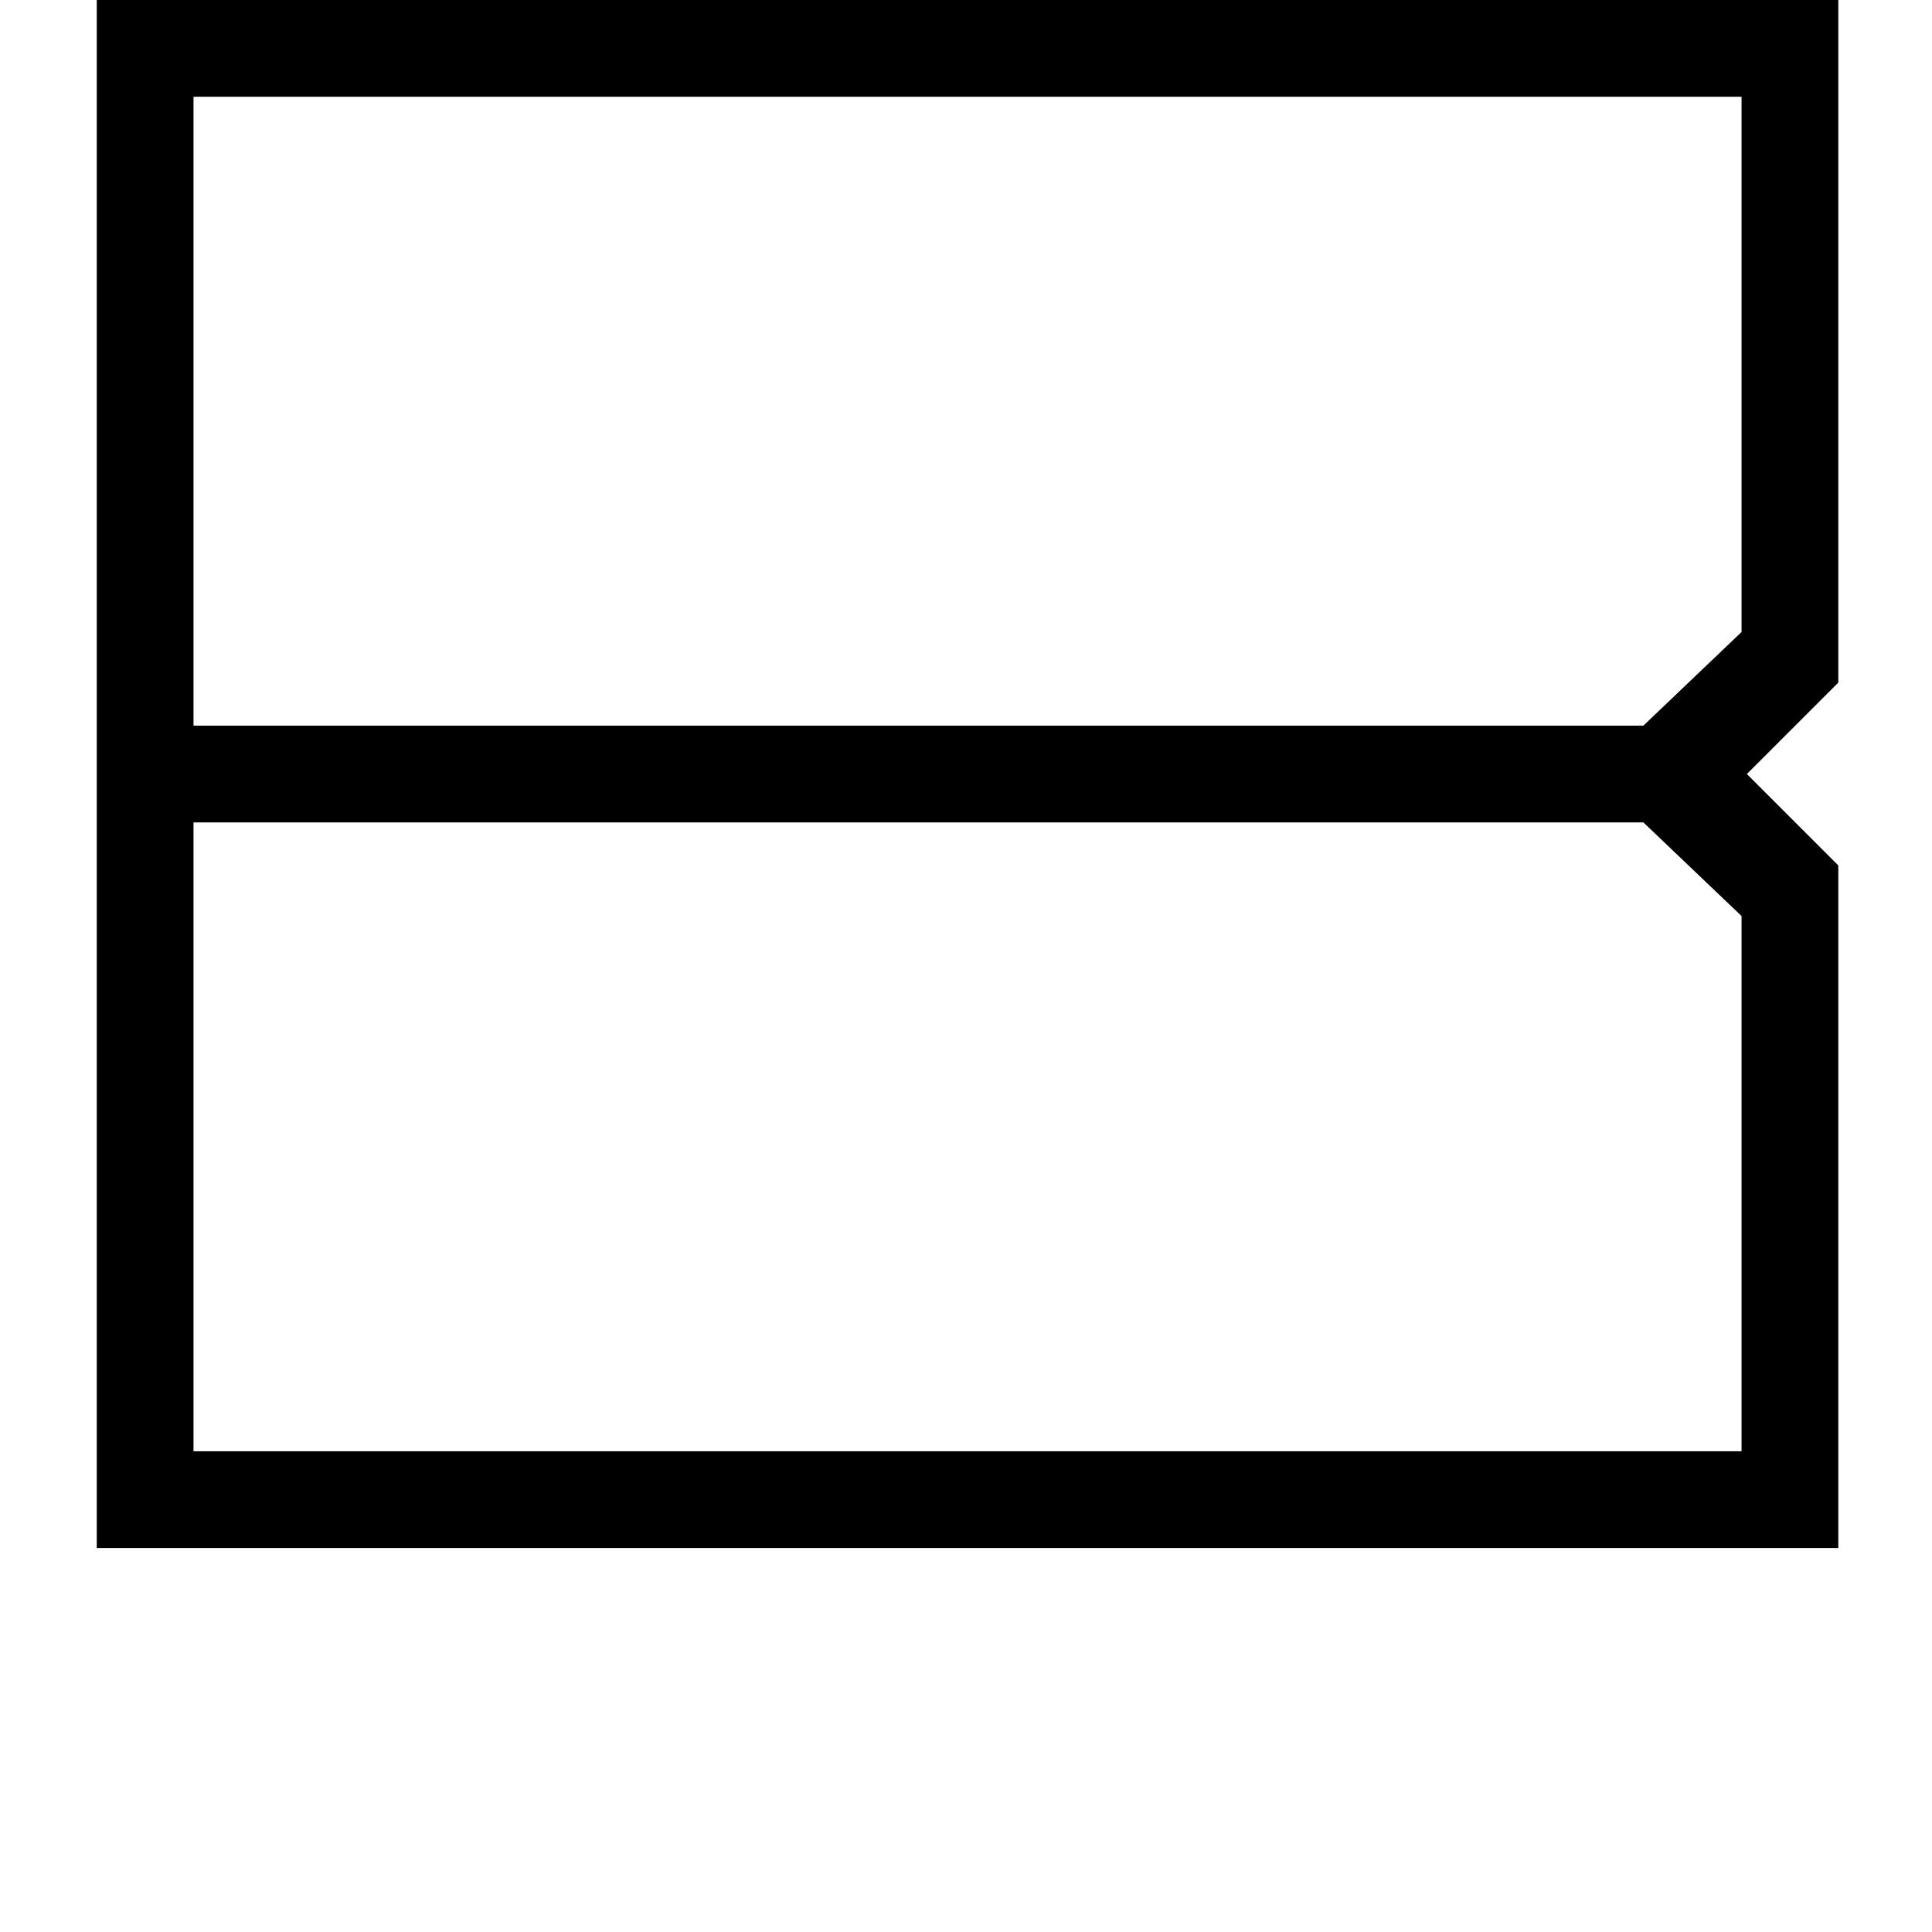 <?xml version="1.0" encoding="UTF-8" standalone="no"?>
<svg
   xmlns:dc="http://purl.org/dc/elements/1.1/"
   xmlns:cc="http://creativecommons.org/ns#"
   xmlns:rdf="http://www.w3.org/1999/02/22-rdf-syntax-ns#"
   xmlns:svg="http://www.w3.org/2000/svg"
   xmlns="http://www.w3.org/2000/svg"
   xmlns:sodipodi="http://sodipodi.sourceforge.net/DTD/sodipodi-0.dtd"
   xmlns:inkscape="http://www.inkscape.org/namespaces/inkscape"
   inkscape:version="1.0 (4035a4fb49, 2020-05-01)"
   sodipodi:docname="B.svg"
   width="1000"
   height="1000"
   viewBox="0 0 264.583 264.583"
   version="1.1"
   id="svg16">
  <sodipodi:namedview
     inkscape:current-layer="svg16"
     inkscape:window-maximized="0"
     inkscape:window-y="51"
     inkscape:window-x="131"
     inkscape:cy="500"
     inkscape:cx="500"
     inkscape:zoom="0.50720455"
     showgrid="false"
     id="namedview14"
     inkscape:window-height="689"
     inkscape:window-width="1085"
     inkscape:pageshadow="2"
     inkscape:pageopacity="0"
     guidetolerance="10"
     gridtolerance="10"
     objecttolerance="10"
     borderopacity="1"
     bordercolor="#666666"
     pagecolor="#ffffff" />
  <defs
     id="defs10" />
  <g
     id="layer3">
    <path
       id="path914"
       style="display:inline;fill:#000000;fill-opacity:1;stroke:none;stroke-width:1.128px;stroke-linecap:butt;stroke-linejoin:miter;stroke-opacity:1"
       d="M 50,0 V 400 800 H 950 V 447.244 L 902.756,400 950,352.756 V 0 Z m 50,50 H 900 V 326.613 L 849.271,375 H 100 Z m 0,375 H 849.271 L 900,473.387 V 750 H 100 Z"
       transform="scale(0.265)" />
  </g>
</svg>
